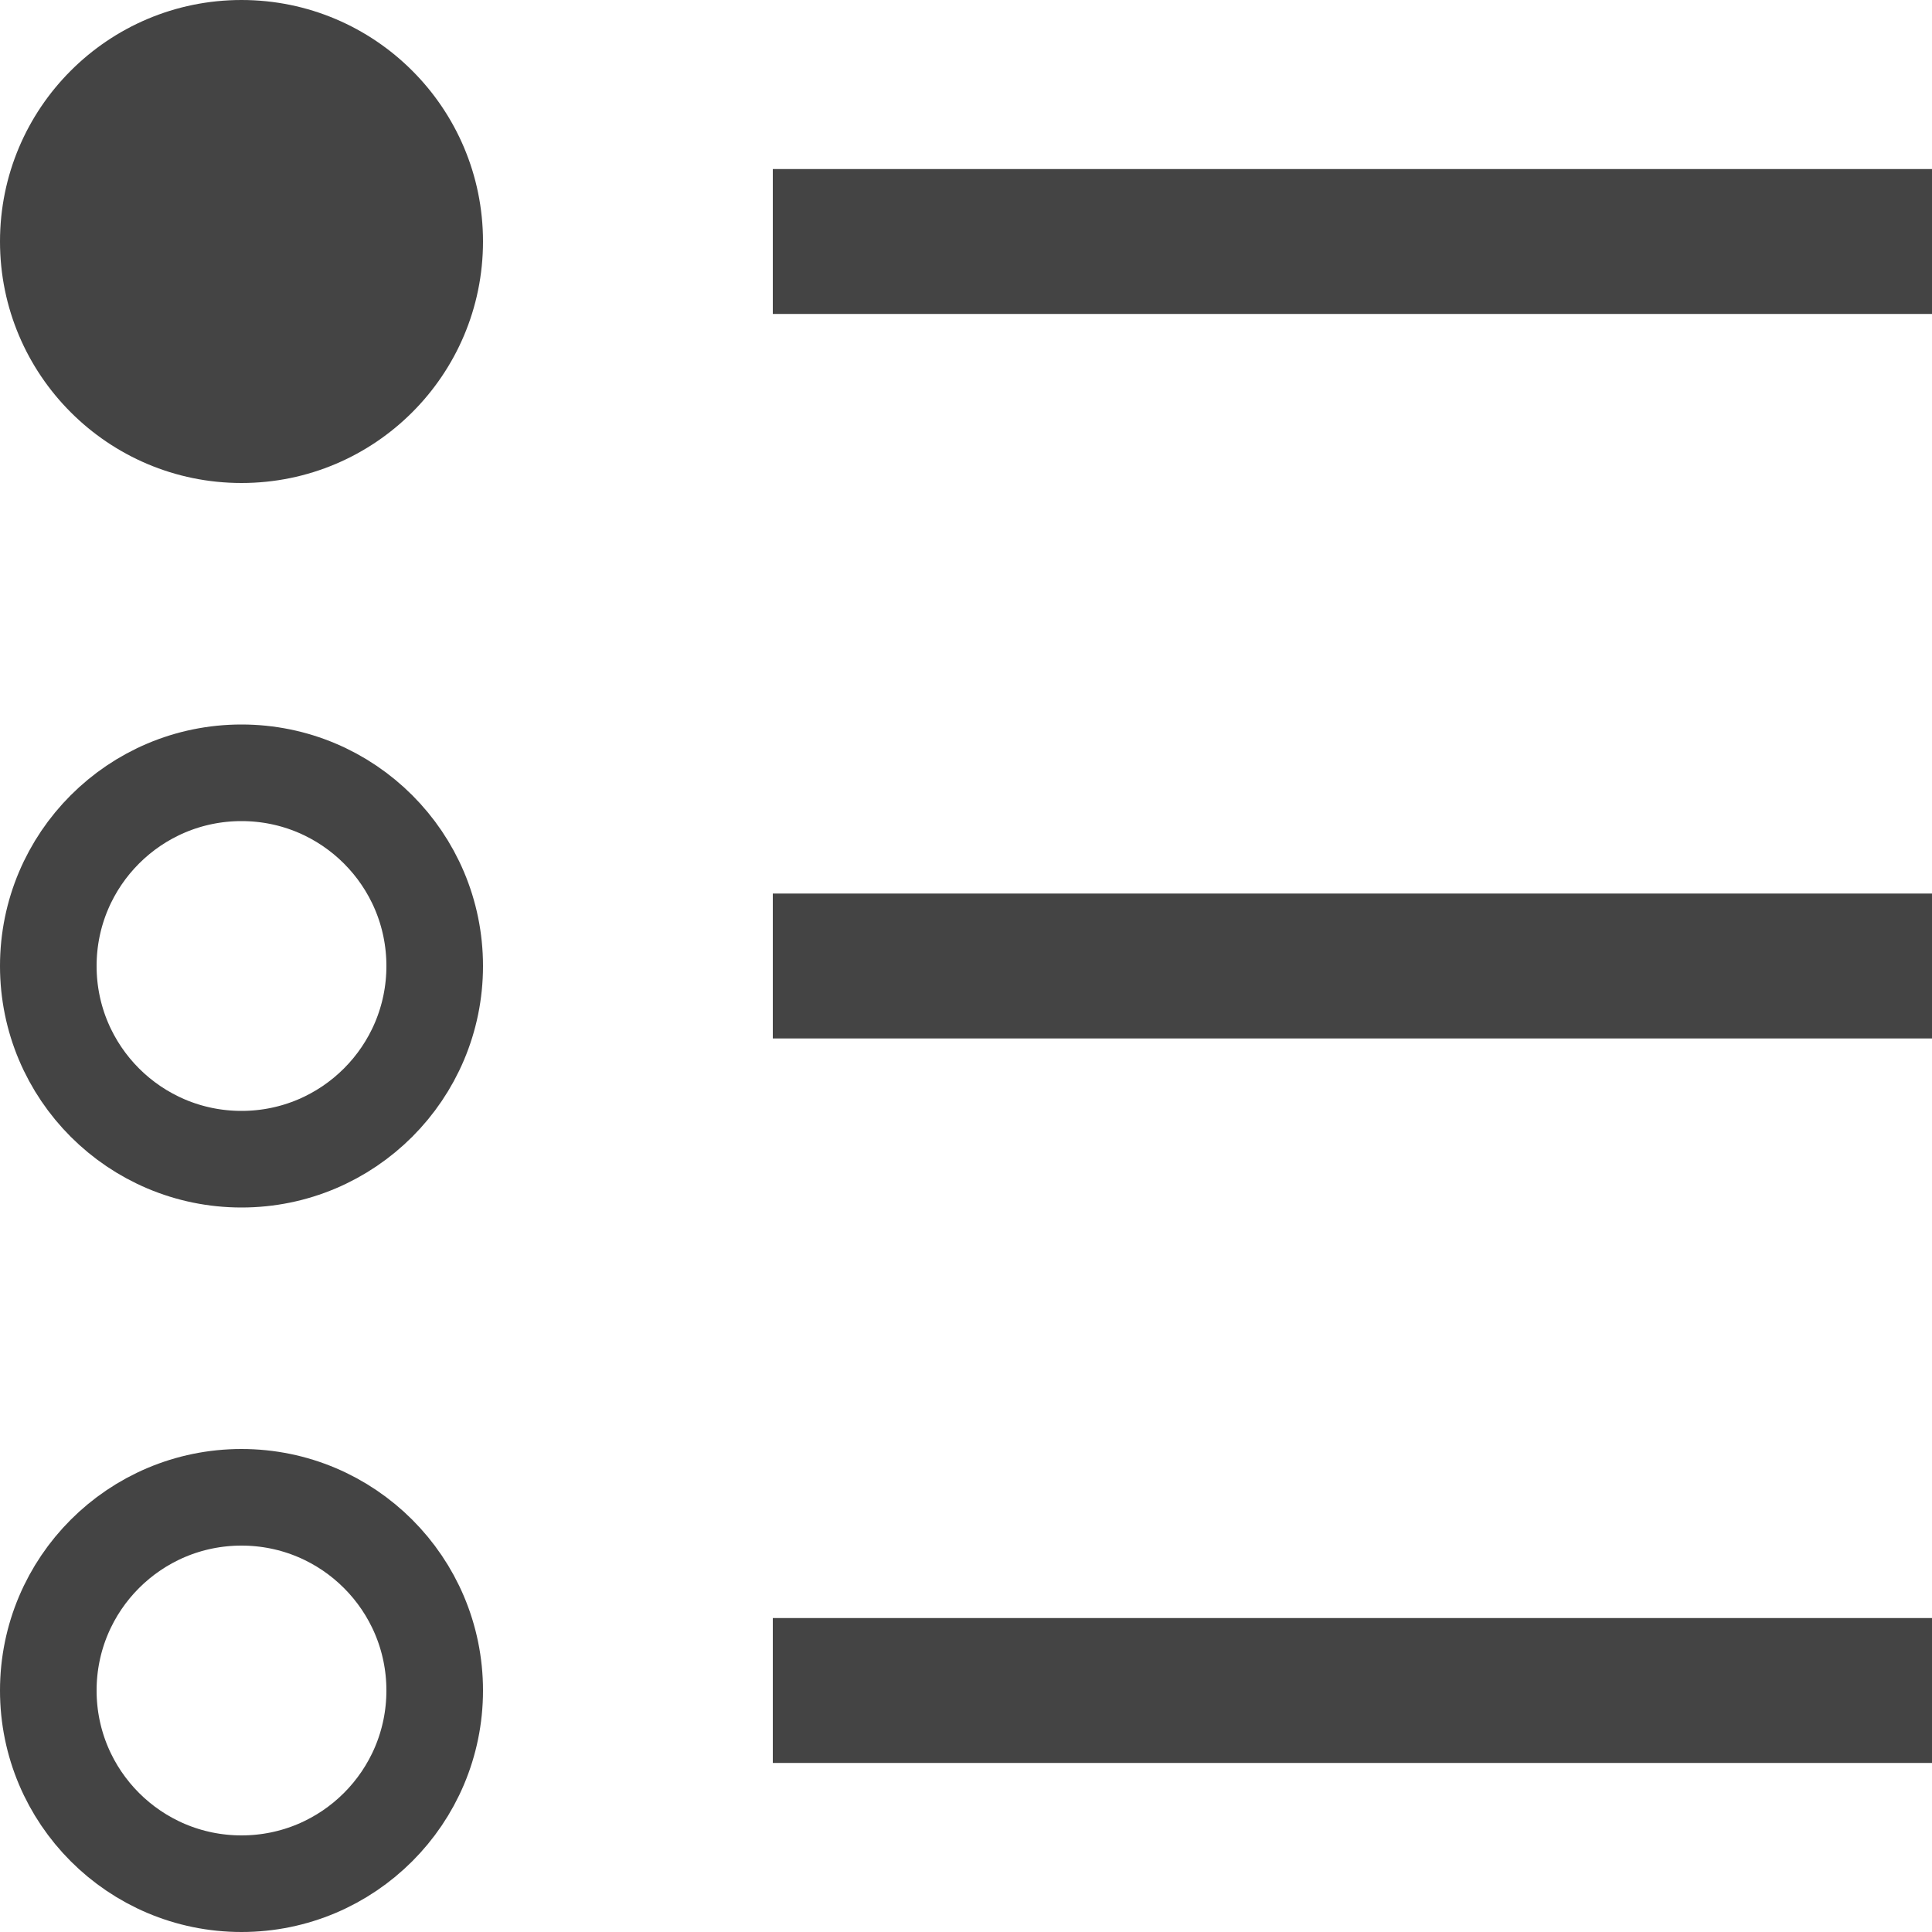 <svg width="40" height="40" viewBox="0 0 40 40" fill="none" xmlns="http://www.w3.org/2000/svg">
<circle cx="5" cy="5" r="5" fill="#444444"/>
<rect x="16" y="6.5" width="3" height="24" transform="rotate(-90 16 6.5)" fill="#444444"/>
<circle cx="5" cy="20" r="4" stroke="#444444" stroke-width="2"/>
<rect x="16" y="21.5" width="3" height="24" transform="rotate(-90 16 21.5)" fill="#444444"/>
<circle cx="5" cy="35" r="4" stroke="#444444" stroke-width="2"/>
<rect x="16" y="36.5" width="3" height="24" transform="rotate(-90 16 36.5)" fill="#444444"/>
</svg>
